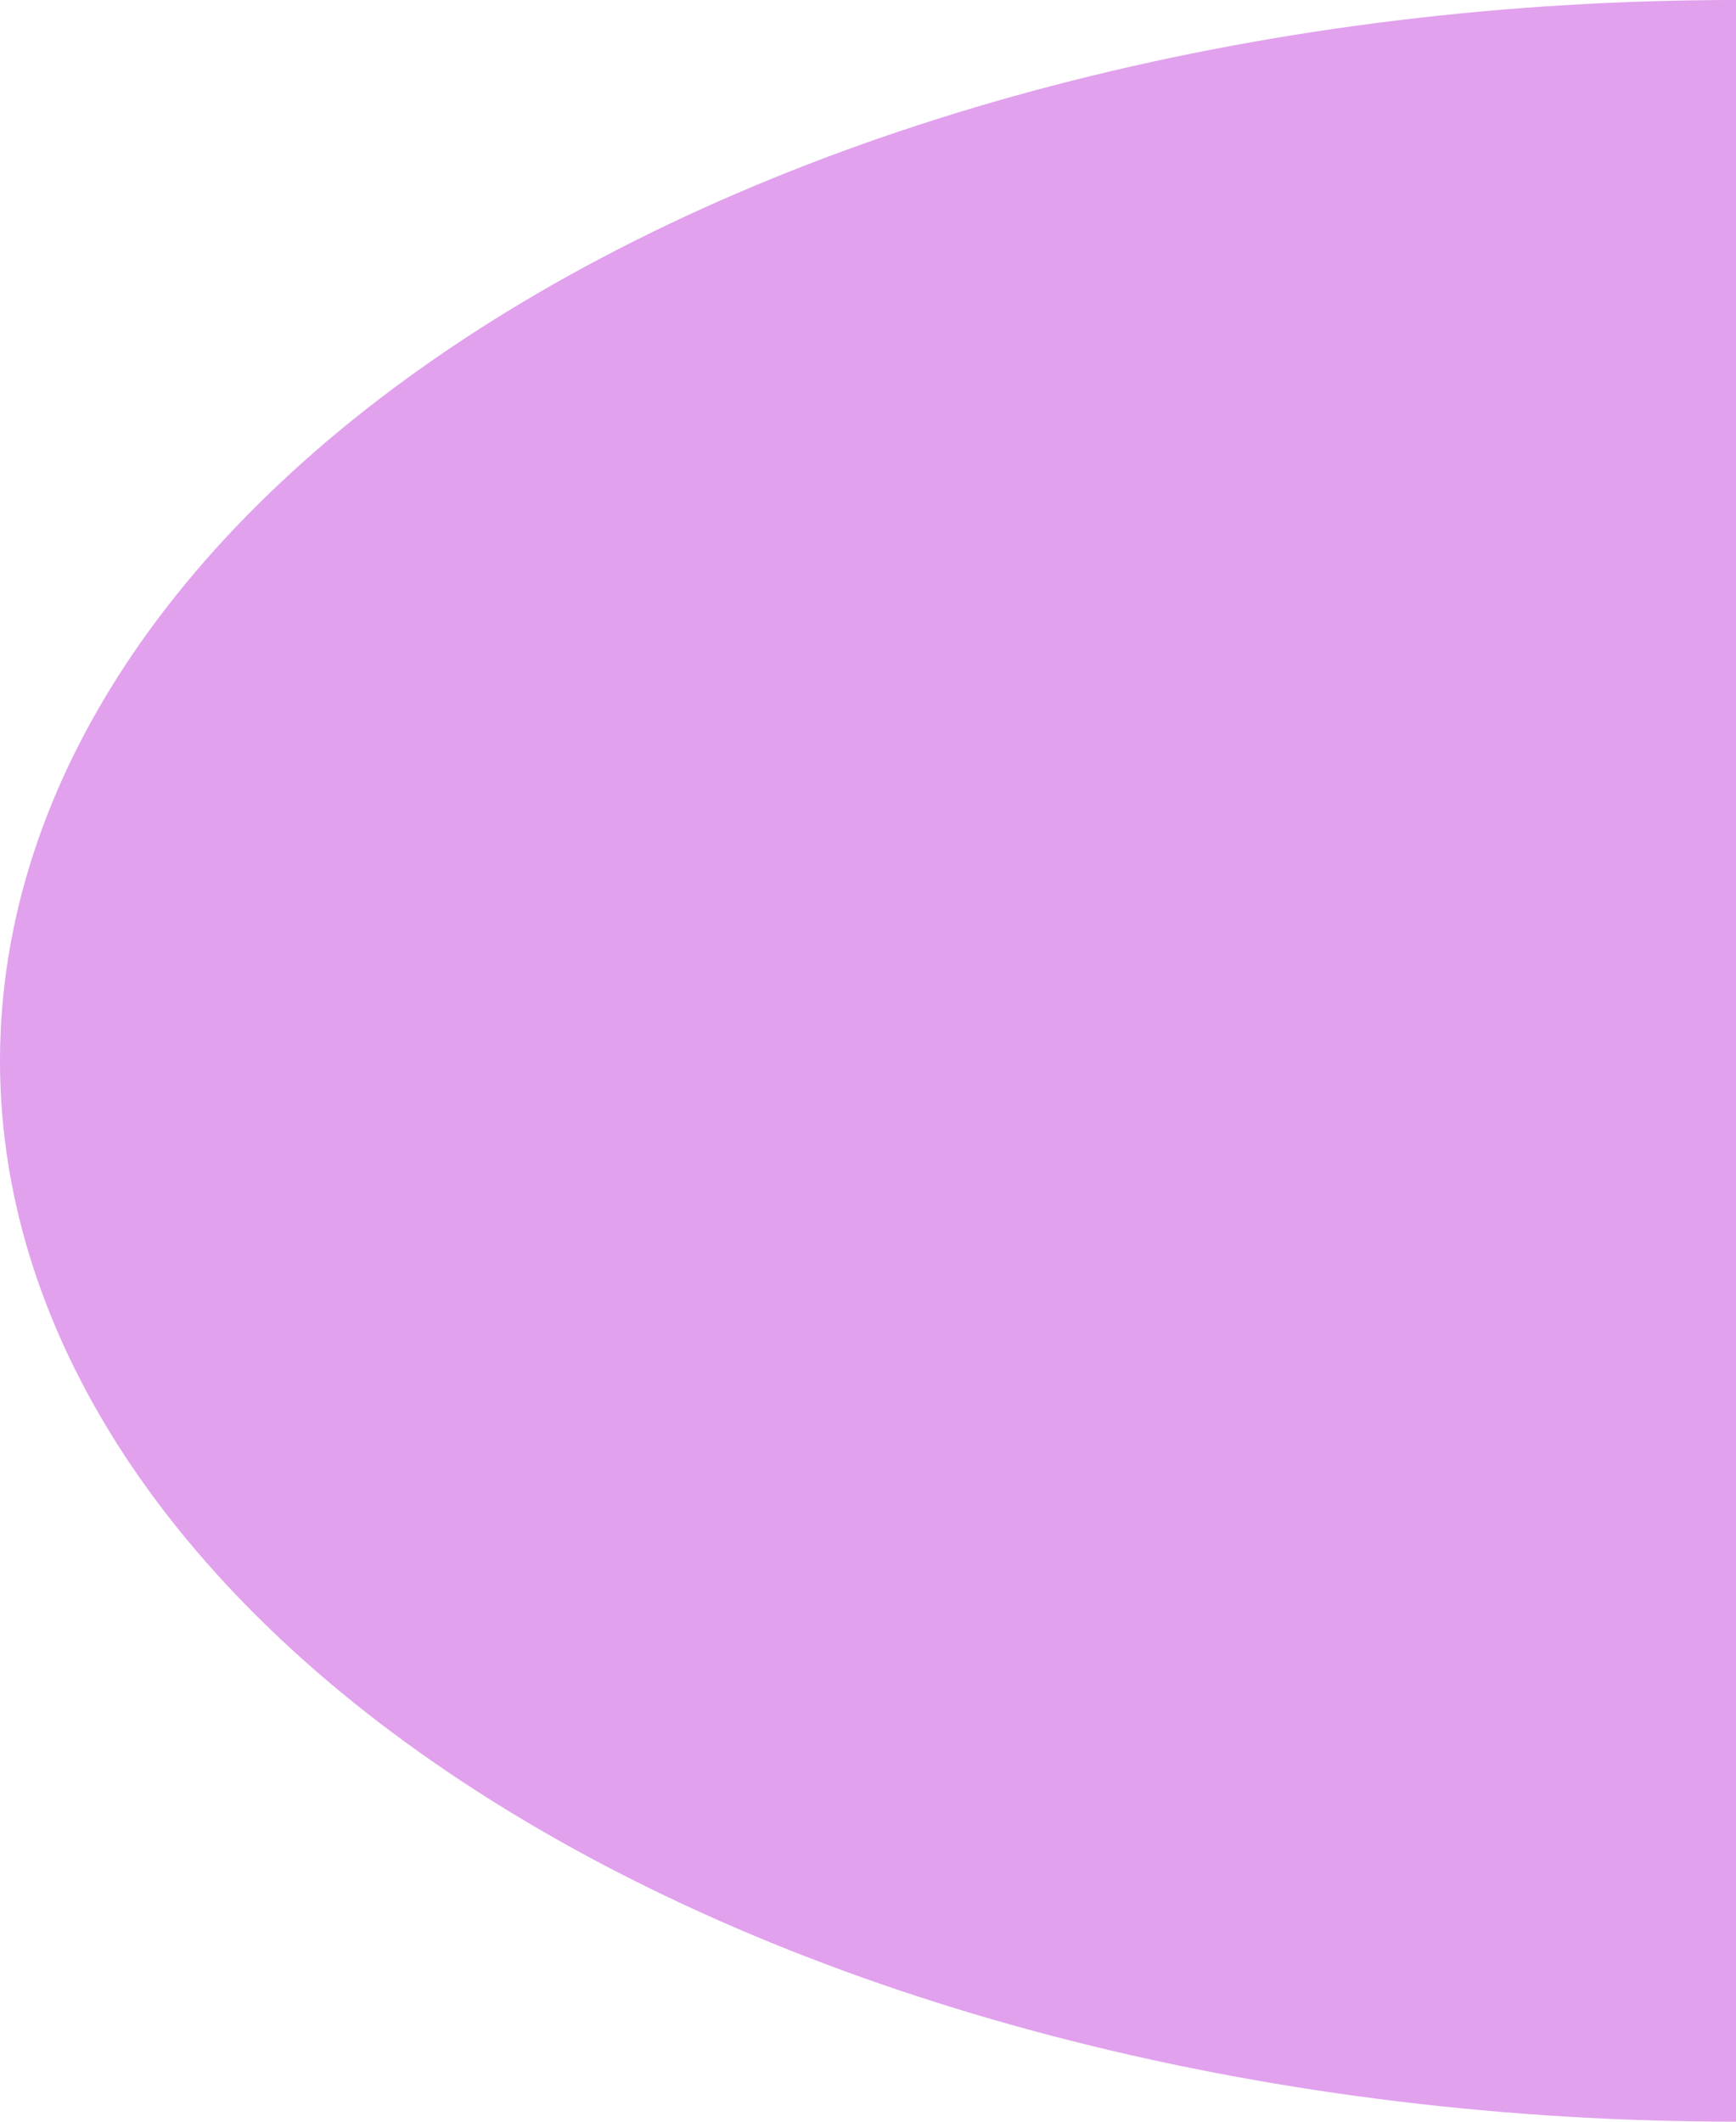<svg width="36" height="44" viewBox="0 0 36 44" fill="none" xmlns="http://www.w3.org/2000/svg">
<path d="M36 44C31.273 44 26.591 43.431 22.224 42.325C17.856 41.22 13.887 39.599 10.544 37.556C7.201 35.514 4.55 33.088 2.74 30.419C0.931 27.75 0 24.889 0 22C0 19.111 0.931 16.25 2.74 13.581C4.55 10.912 7.201 8.487 10.544 6.444C13.887 4.401 17.856 2.78 22.224 1.675C26.591 0.569 31.273 0 36 0L36 44Z" fill="#E1A1ED"/>
</svg>
